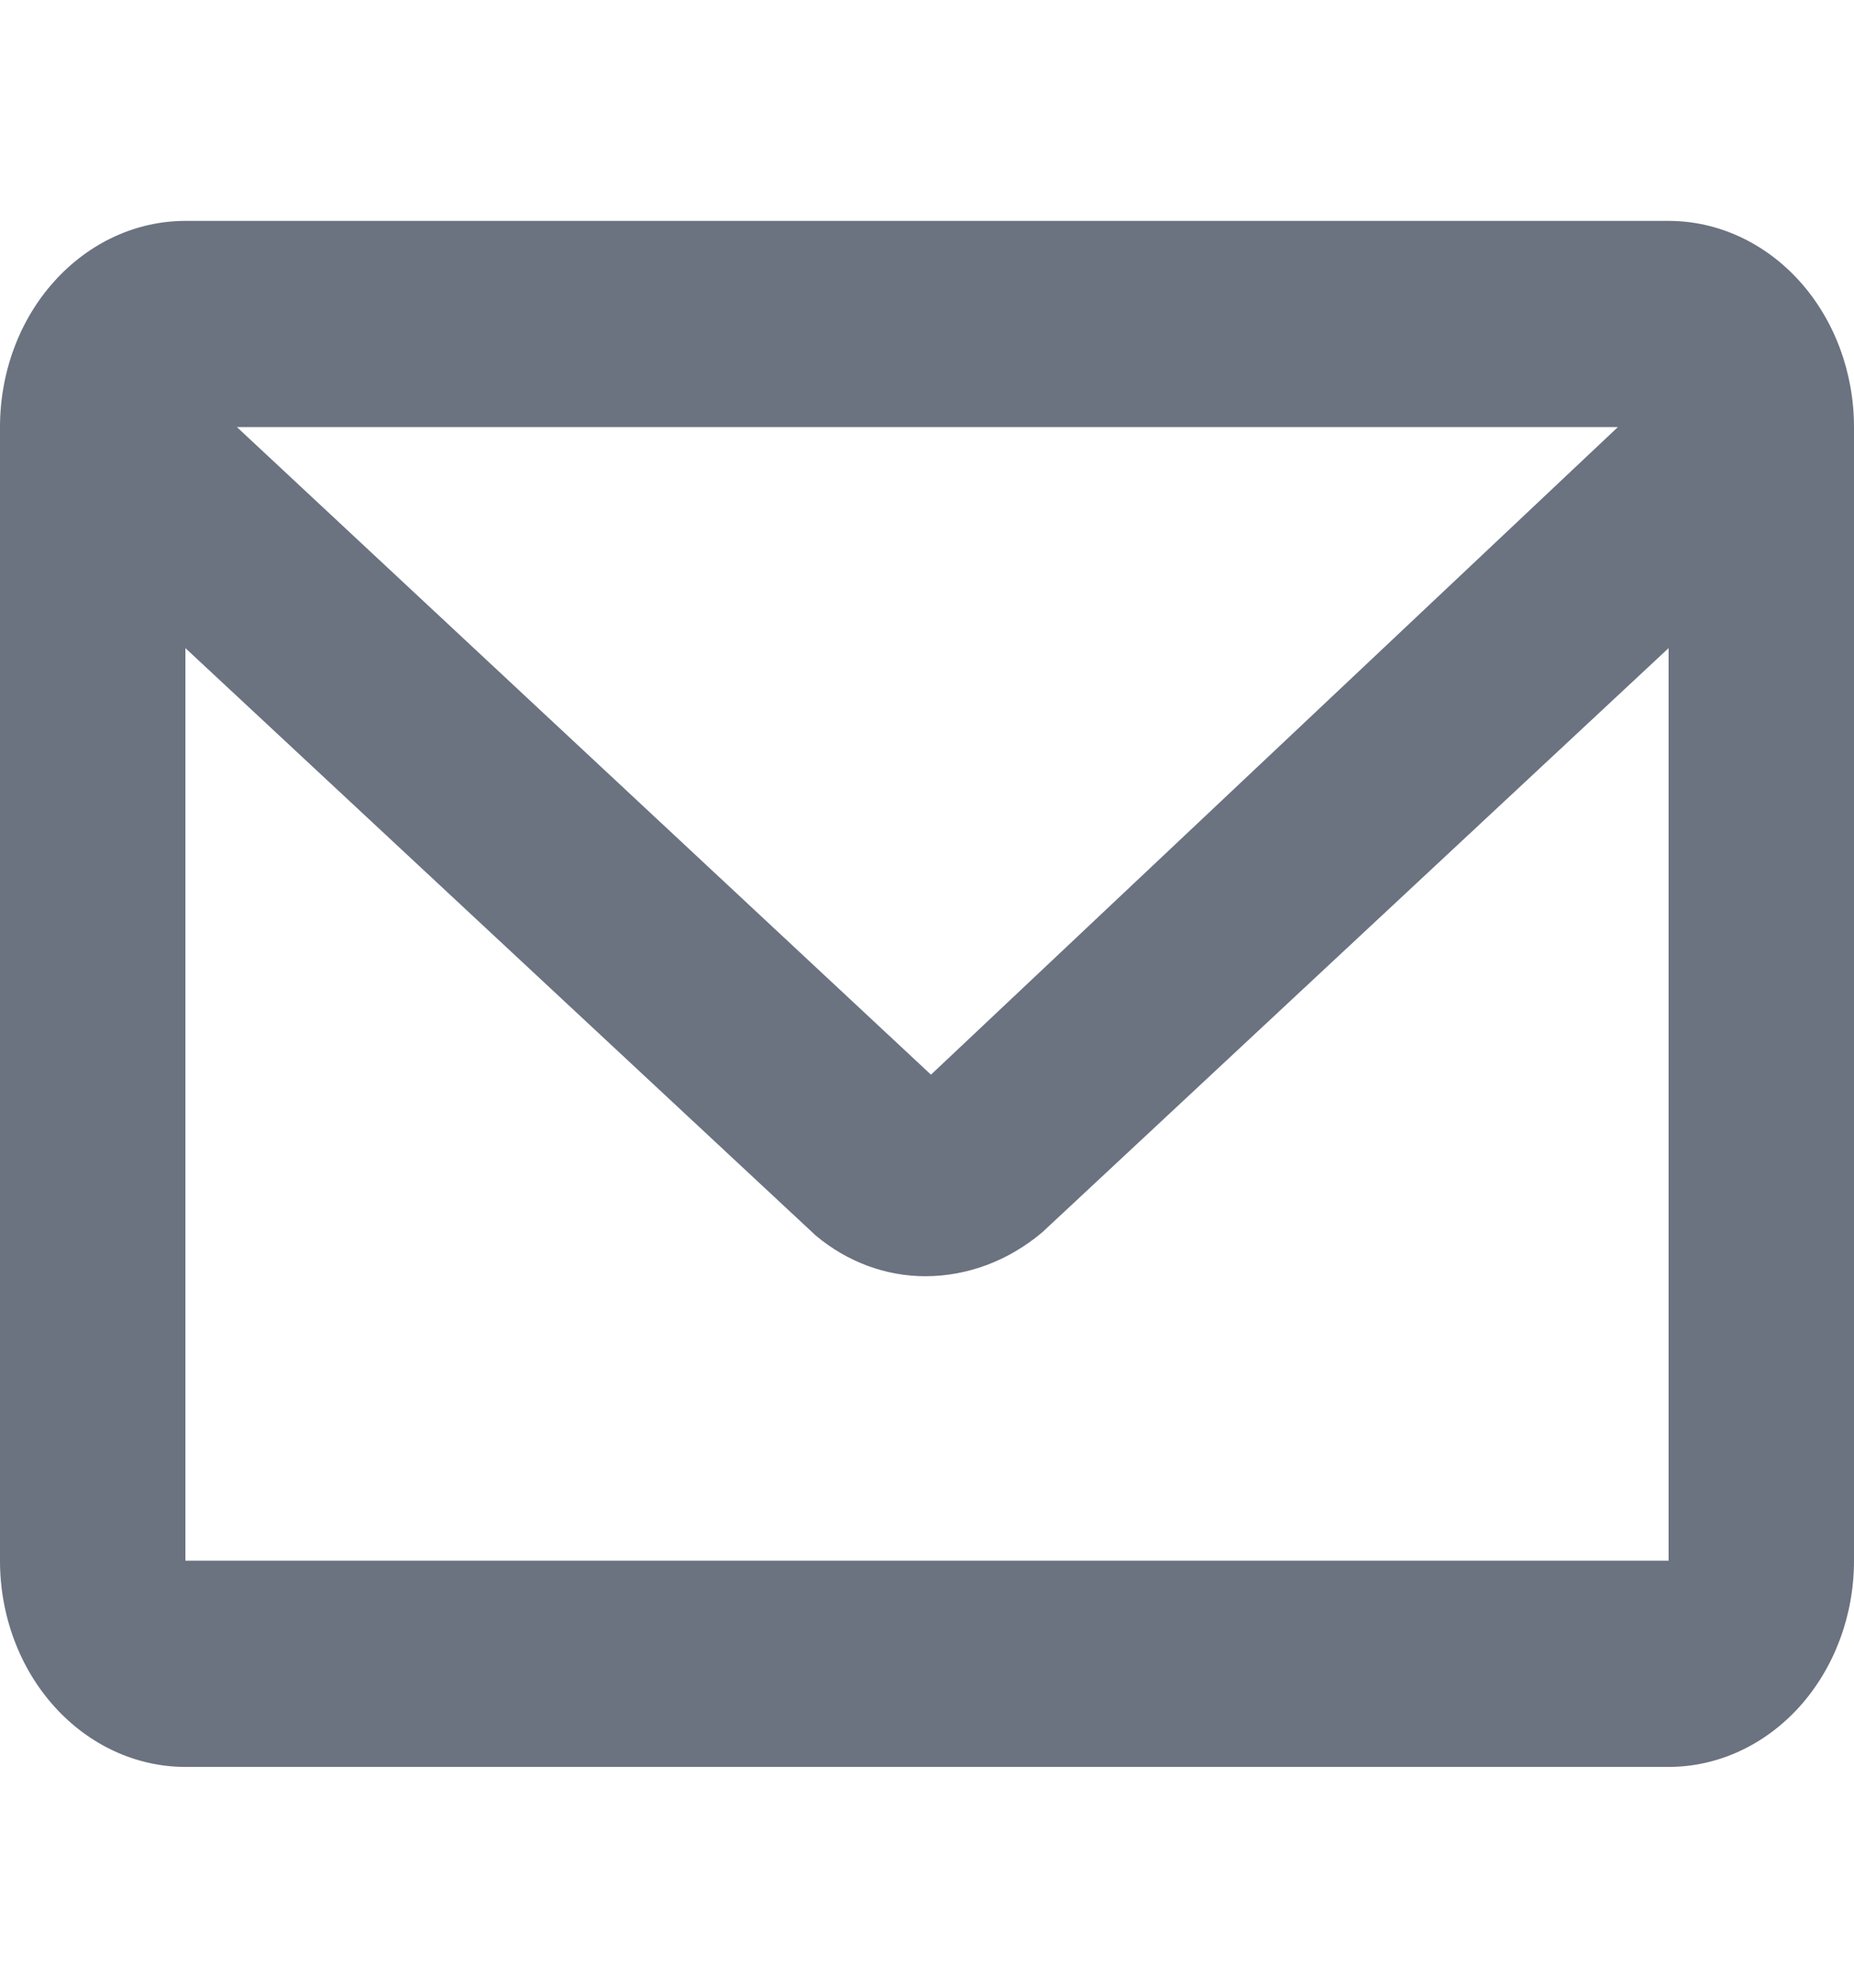 <svg width="14" height="15" viewBox="0 0 14 15" fill="none" xmlns="http://www.w3.org/2000/svg">
<path d="M12.6 1.667H1.4C1.029 1.667 0.673 1.831 0.41 2.123C0.147 2.414 0 2.81 0 3.223V11.778C0 12.191 0.147 12.586 0.41 12.878C0.673 13.17 1.029 13.334 1.4 13.334H12.6C12.971 13.334 13.327 13.17 13.59 12.878C13.852 12.586 14 12.191 14 11.778V3.223C14 2.81 13.852 2.414 13.59 2.123C13.327 1.831 12.971 1.667 12.6 1.667ZM12.217 3.223L7.03 8.11L1.789 3.223H12.217ZM1.4 11.778V4.891L6.16 9.324C6.399 9.524 6.691 9.632 6.991 9.631C7.309 9.63 7.618 9.513 7.871 9.299L12.6 4.891V11.778H1.4Z" fill="#6B7280"/>
</svg>
